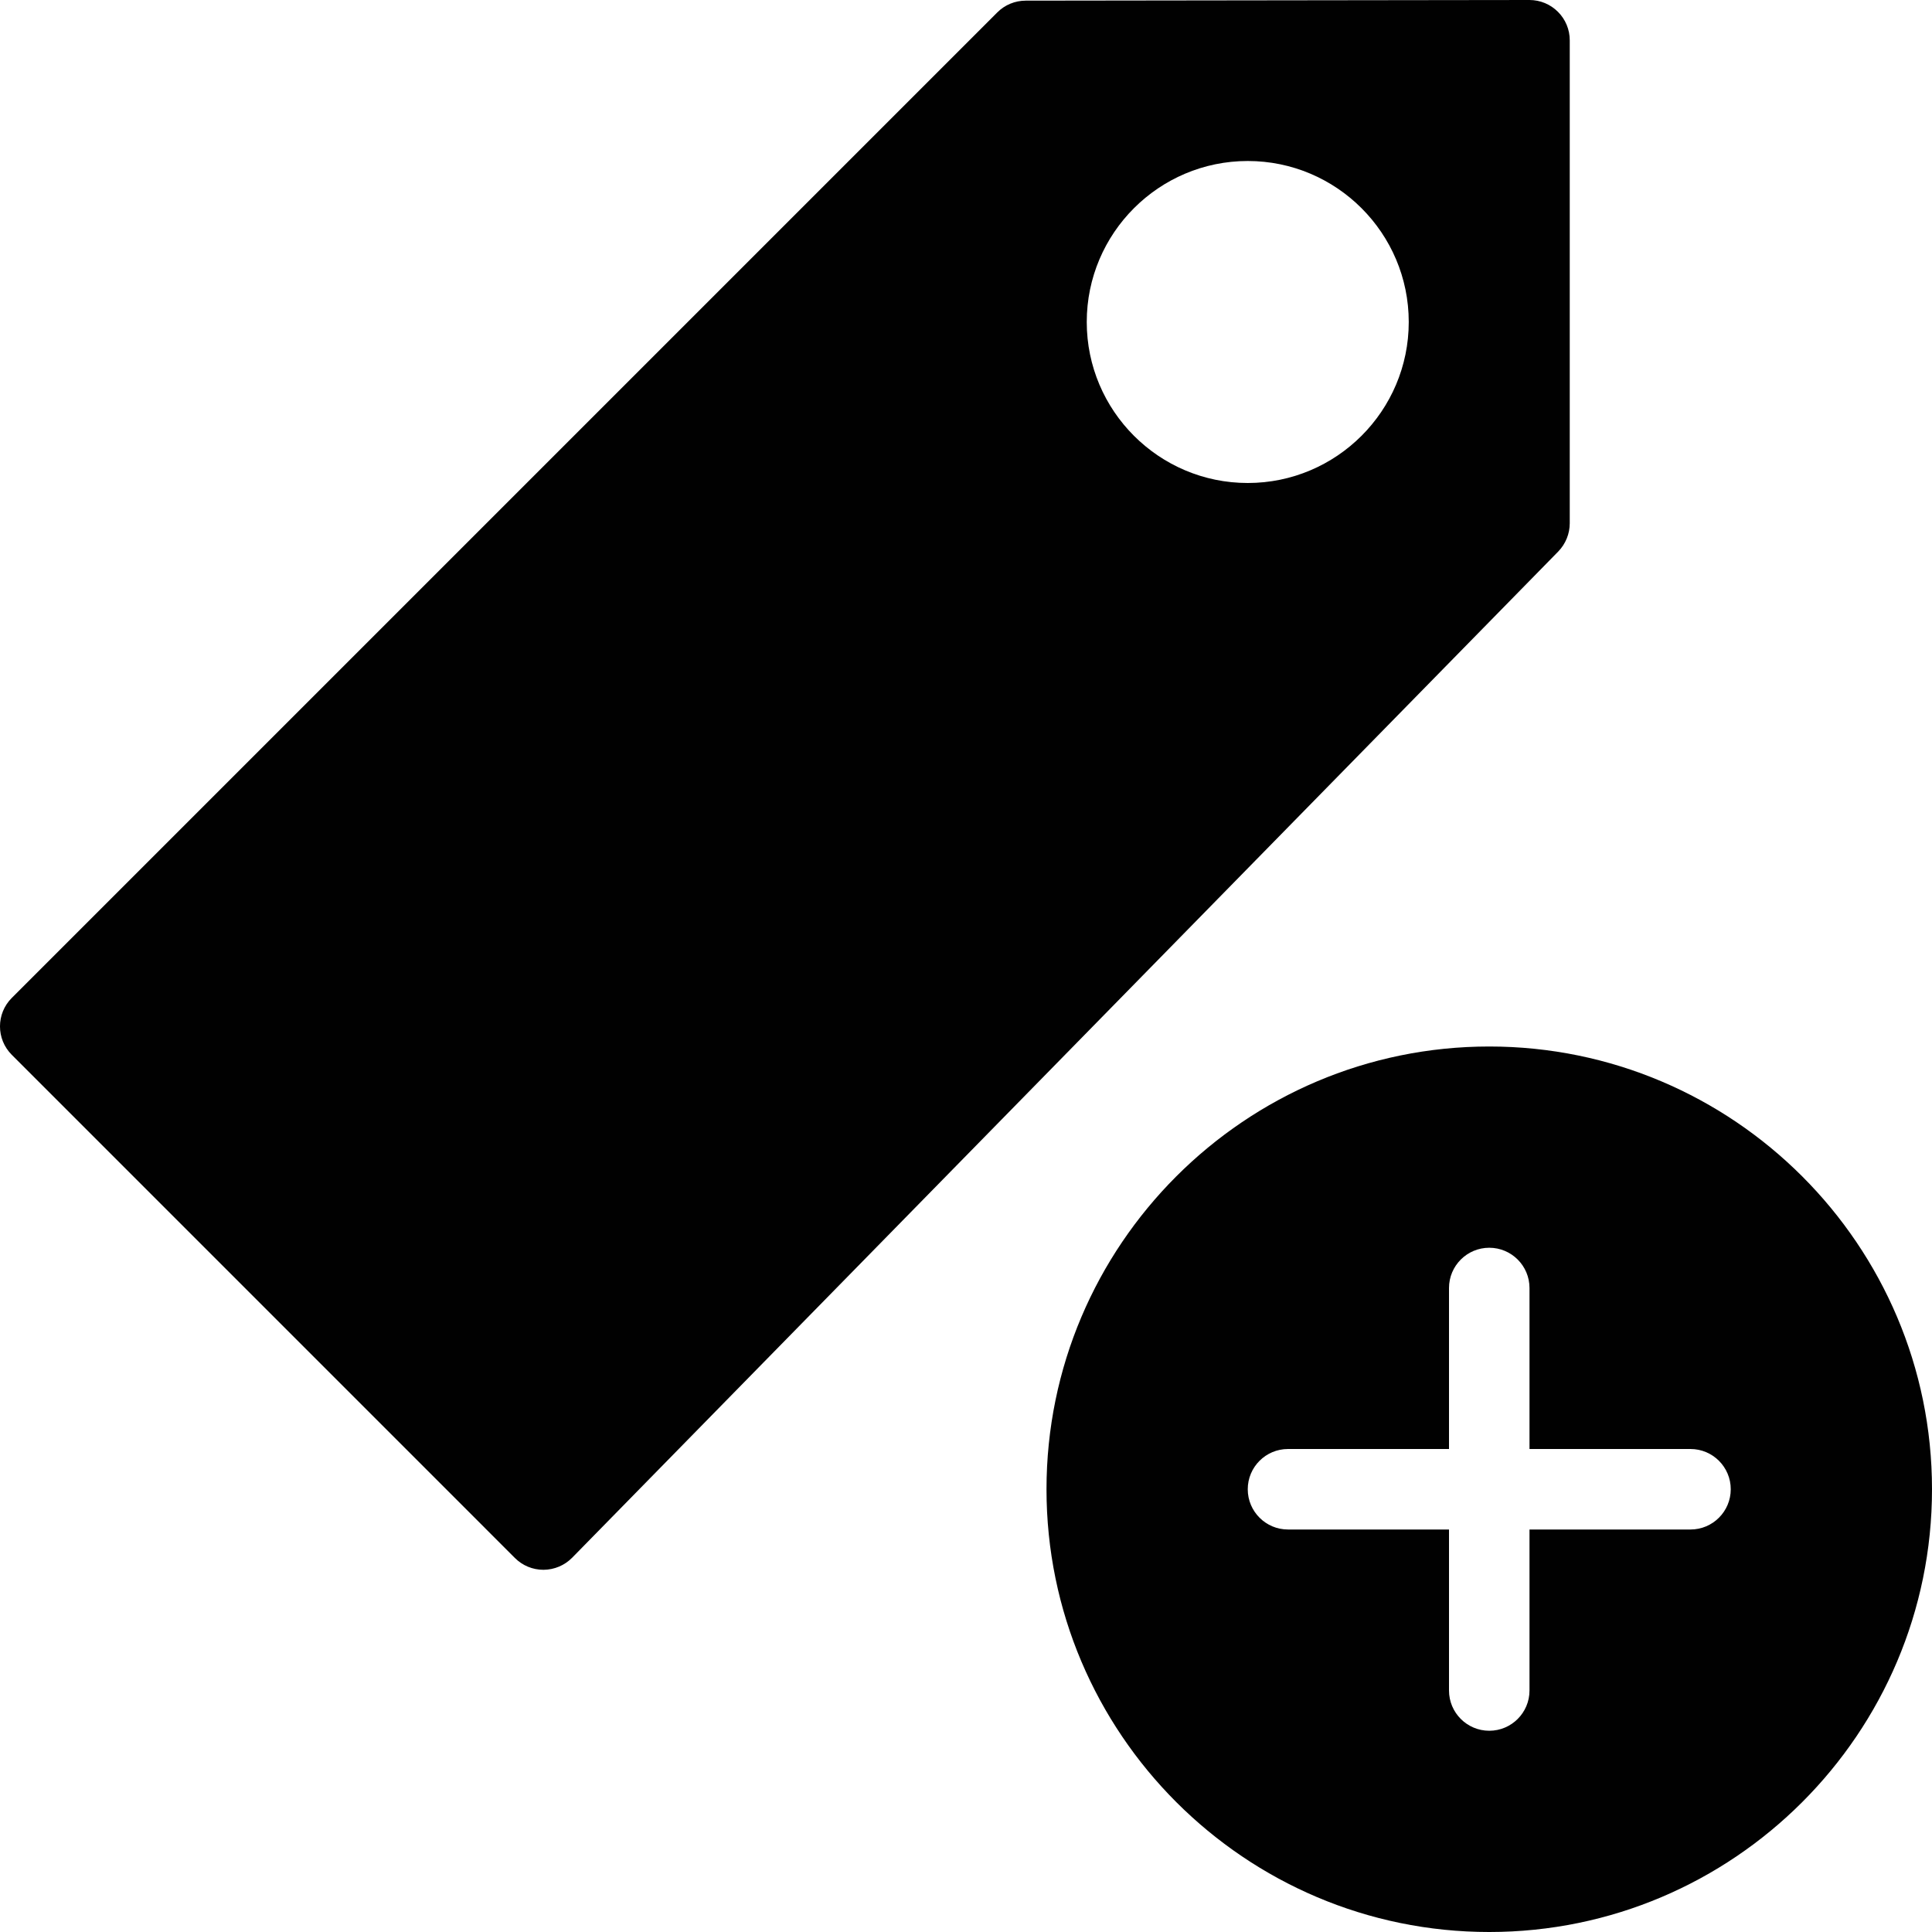 <?xml version="1.0" encoding="utf-8"?>
<!-- Generator: Adobe Illustrator 17.0.0, SVG Export Plug-In . SVG Version: 6.00 Build 0)  -->
<!DOCTYPE svg PUBLIC "-//W3C//DTD SVG 1.1//EN" "http://www.w3.org/Graphics/SVG/1.1/DTD/svg11.dtd">
<svg version="1.1" id="Layer_1" xmlns="http://www.w3.org/2000/svg" xmlns:xlink="http://www.w3.org/1999/xlink" x="0px" y="0px"
	 width="48px" height="48px" viewBox="0 0 48 48" enable-background="new 0 0 48 48" xml:space="preserve">
<g>
	<path fill="#010101" d="M37,26c-6.065,0-11,4.935-11,11c0,6.065,4.935,11,11,11c6.065,0,11-4.935,11-11C48,30.935,43.065,26,37,26z
		 M42,38h-4v4c0,0.552-0.448,1-1,1c-0.552,0-1-0.448-1-1v-4h-4c-0.552,0-1-0.448-1-1c0-0.552,0.448-1,1-1h4v-4c0-0.552,0.448-1,1-1
		c0.552,0,1,0.448,1,1v4h4c0.552,0,1,0.448,1,1C43,37.552,42.552,38,42,38z"/>
	<path fill="#010101" d="M0.293,26.207l12.5,12.501c0.187,0.188,0.442,0.293,0.707,0.293c0.001,0,0.003,0,0.005,0
		c0.267-0.002,0.522-0.109,0.71-0.3l24.5-25C38.897,13.513,39,13.262,39,13V1c0-0.266-0.106-0.52-0.294-0.707
		C38.519,0.106,38.265,0,38,0h-0.002L25.483,0.016c-0.265,0-0.519,0.105-0.706,0.293L0.293,24.793
		C-0.098,25.184-0.098,25.816,0.293,26.207z M31,4c2.206,0,4,1.794,4,4c0,2.206-1.794,4-4,4c-2.206,0-4-1.794-4-4
		C27,5.794,28.794,4,31,4z"/>
</g>
</svg>
